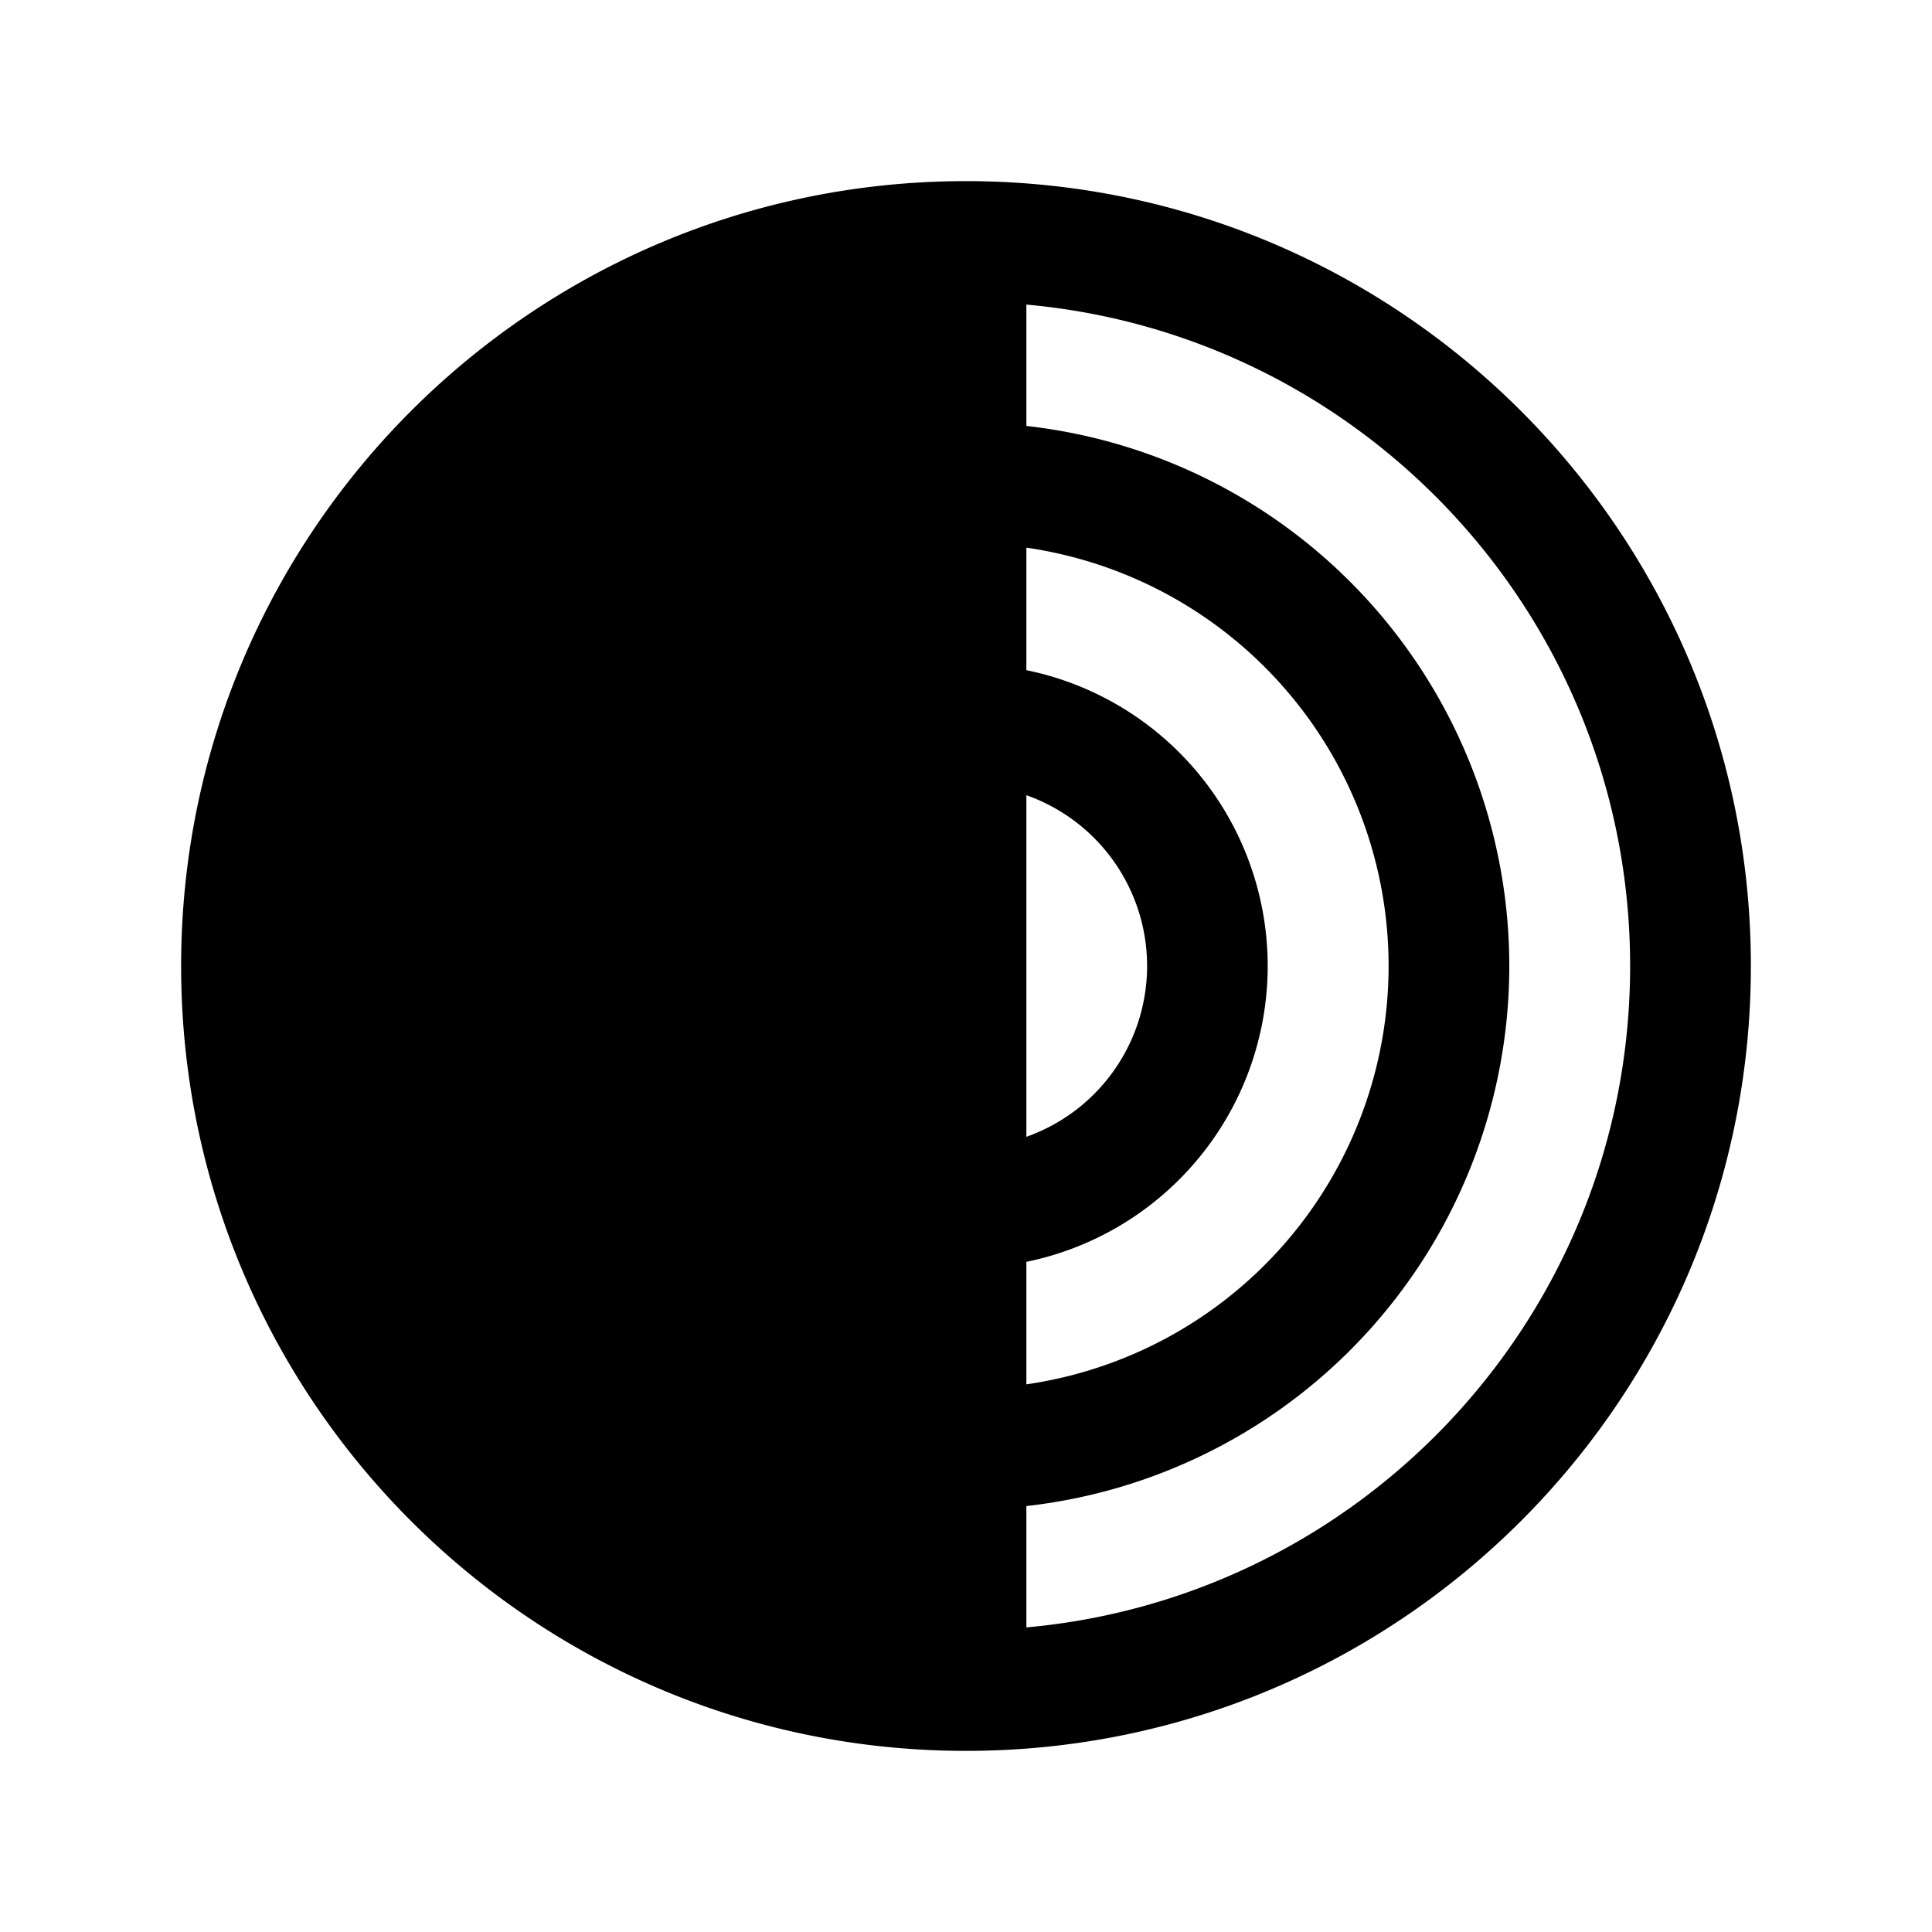 <svg xmlns="http://www.w3.org/2000/svg" fill="none" viewBox="0 0 32 32">
  <path fill="#000" fill-rule="evenodd" d="M17 5.045v2.01a9.001 9.001 0 0 1 0 17.89v2.01C22.607 26.45 27 21.738 27 16S22.607 5.55 17 5.045m0 17.884a7.001 7.001 0 0 0 0-13.858V11.1a5.002 5.002 0 0 1 0 9.8v2.03zm0-4.1a3.001 3.001 0 0 0 0-5.658zM3 16C3 8.82 8.82 3 16 3s13 5.82 13 13-5.82 13-13 13S3 23.18 3 16" clip-rule="evenodd"/>
</svg>
